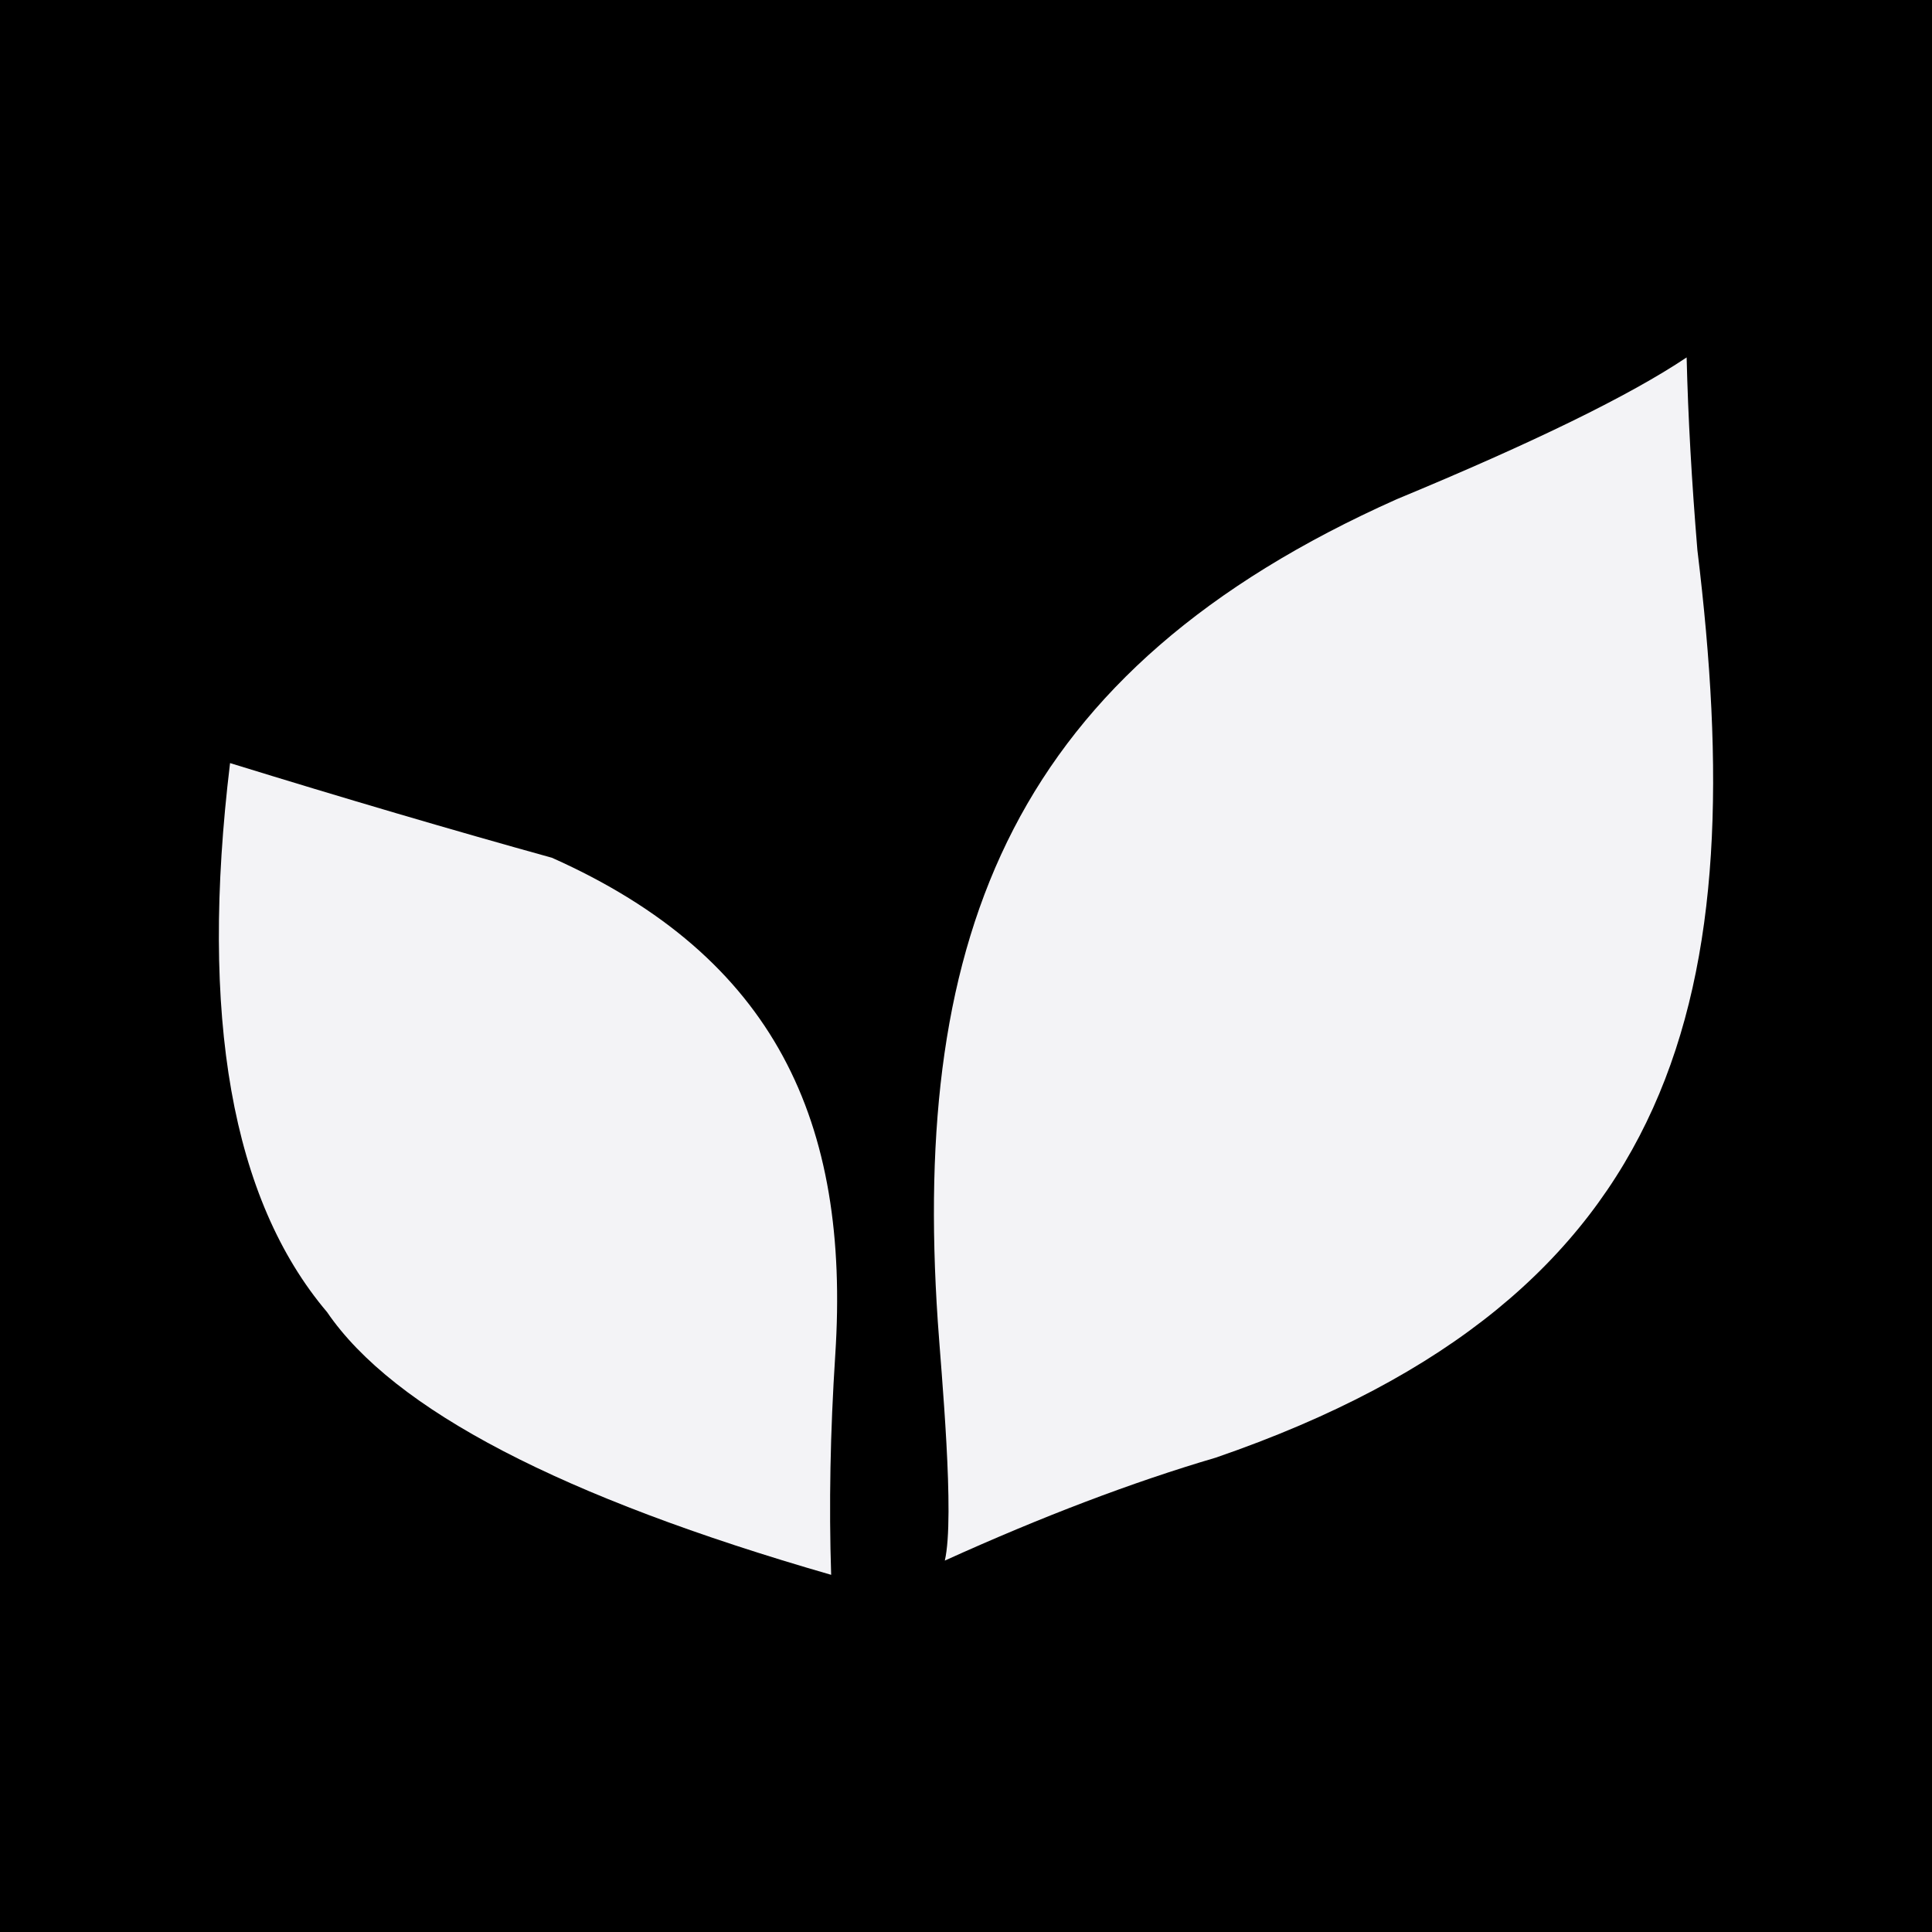 <svg xmlns="http://www.w3.org/2000/svg" xmlns:xlink="http://www.w3.org/1999/xlink" xmlns:xodm="http://www.corel.com/coreldraw/odm/2003" width="320" height="320" version="1.1" xml:space="preserve" style="shape-rendering:geometricPrecision;text-rendering:geometricPrecision;image-rendering:optimizeQuality;fill-rule:evenodd;clip-rule:evenodd" viewBox="0 0 8466.66 8466.66"><defs><style type="text/css">.fil0{fill:#000}.fil1{fill:#f3f3f6}</style></defs><g id="Layer_x0020_1"><rect width="8466.67" height="8466.67" x="-.01" y="-.01" class="fil0"/><path d="M7438.53 2410.6c-24.88,-300.52 -40.83,-581.24 -47.13,-844.27 -249.72,167.31 -672.82,373.66 -1270.05,621.22 -1681.81,750.14 -2126.26,1902.27 -2011.68,3603.22 14.73,218.49 75.83,856.27 30.81,1048.27 427,-193.51 822.82,-343.89 1187.5,-451.18 2060.88,-709.32 2345.27,-2049.68 2110.55,-3977.26z" class="fil1"/><path d="M1433.41 5750.23c-417.88,-493.28 -559.6,-1295.31 -425.22,-2406.14 503.72,155.51 973.86,293.8 1410.45,414.87 977.15,435.52 1308.2,1158.24 1241.78,2178.48 -21.96,337.58 -28.03,658.94 -18.01,963.97 -1180.82,-340.03 -1917.14,-723.76 -2209,-1151.18z" class="fil1"/></g></svg>
